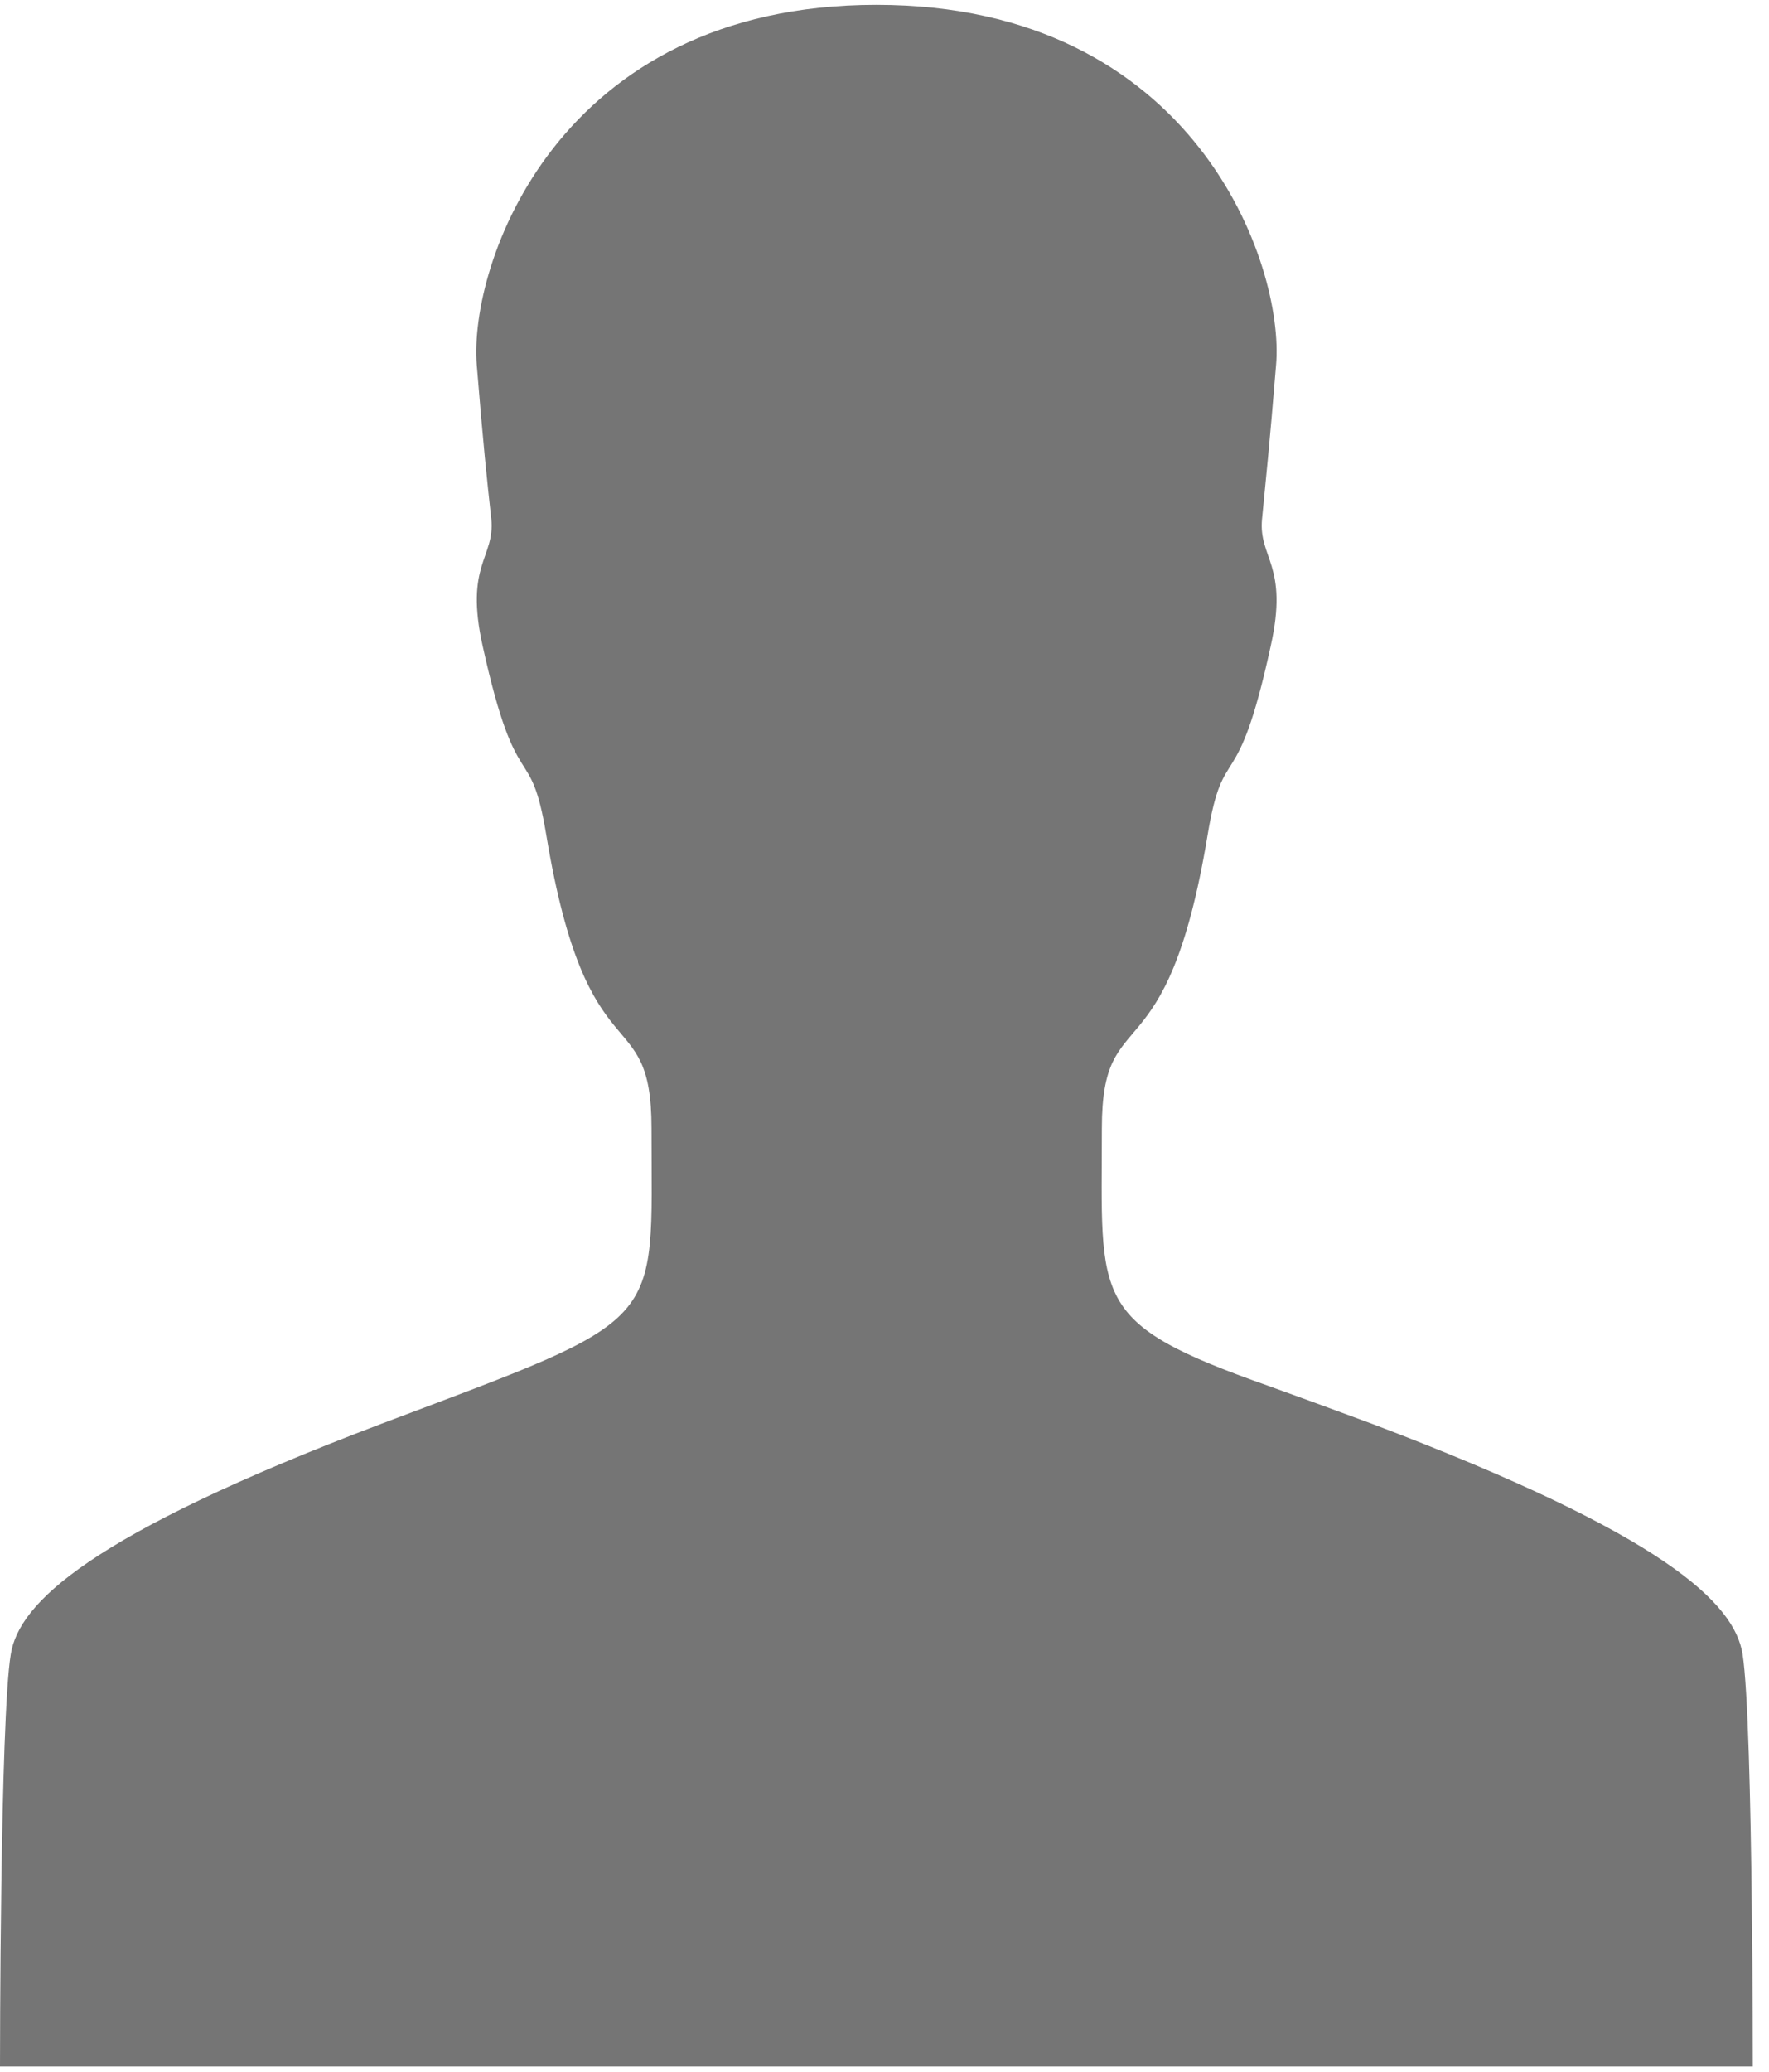 <svg width="41" height="48" viewBox="0 0 41 48" fill="none" xmlns="http://www.w3.org/2000/svg">
<path fill-rule="evenodd" clip-rule="evenodd" d="M40.625 47.876C40.625 47.876 40.625 46.122 40.6 44.095C40.575 41.782 40.513 39.121 40.388 38.325C40.2 37.144 38.6 35.565 31.812 32.991C30.875 32.642 30.087 32.356 29.4 32.108C25.238 30.64 25.538 30.155 25.538 26.139C25.538 23.117 27.038 25.082 27.988 19.349C28.363 17.086 28.663 18.591 29.45 14.972C29.875 13.082 29.163 12.933 29.25 12.025C29.337 11.117 29.425 10.309 29.575 8.456C29.775 6.155 27.712 0.112 20.312 0.112C12.912 0.112 10.863 6.143 11.05 8.456C11.2 10.309 11.287 11.117 11.387 12.025C11.475 12.933 10.762 13.069 11.188 14.972C11.988 18.591 12.287 17.086 12.662 19.349C13.613 25.082 15.1 23.117 15.1 26.139C15.1 30.814 15.512 30.466 8.825 32.991C2.038 35.565 0.438 37.144 0.25 38.325C0 39.83 0 47.876 0 47.876H20.312H40.625Z" fill="black" fill-opacity="0.54"/>
</svg>
